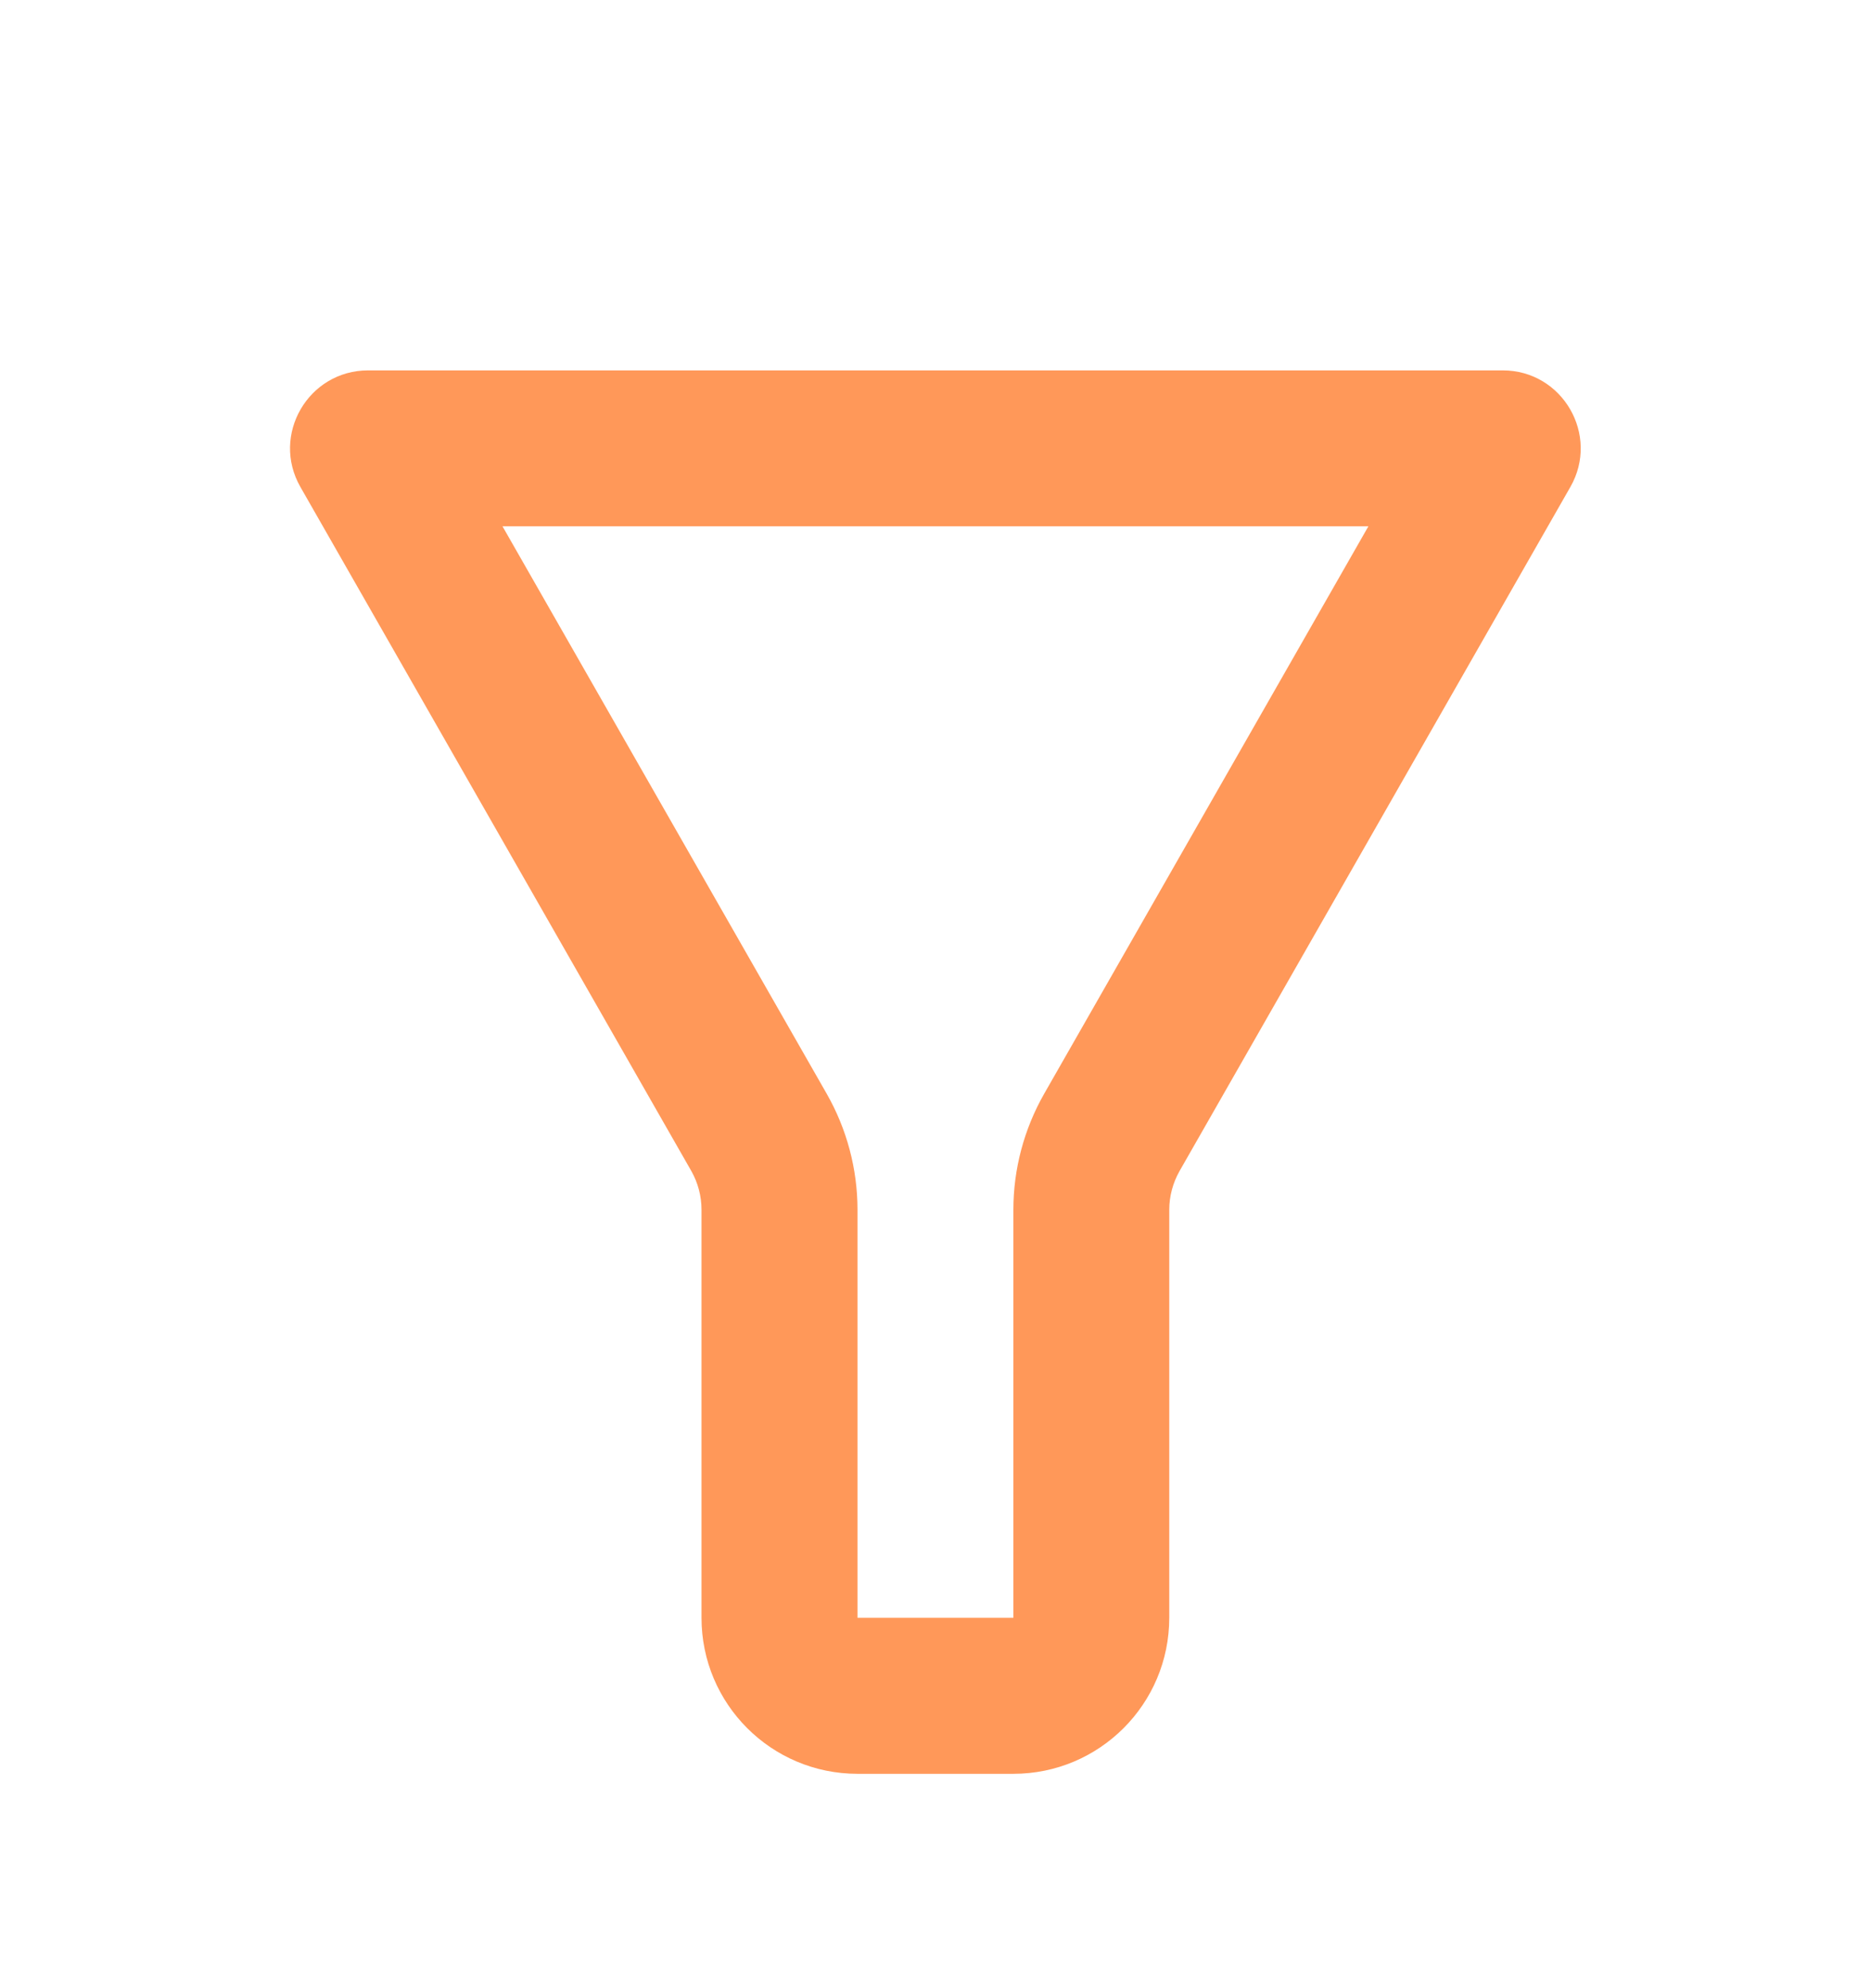 <svg width="16" height="17" viewBox="0 0 16 17" fill="none" xmlns="http://www.w3.org/2000/svg">
<path fill-rule="evenodd" clip-rule="evenodd" d="M2.569 4.164L5.912 10.013C5.969 10.114 5.999 10.228 5.999 10.344V13.833C5.999 14.57 6.596 15.167 7.333 15.167H8.666C9.402 15.167 9.999 14.57 9.999 13.833V10.344C9.999 10.228 10.03 10.114 10.087 10.013L13.429 4.164C13.683 3.72 13.362 3.167 12.851 3.167H3.148C2.636 3.167 2.315 3.72 2.569 4.164ZM4.297 4.5L7.069 9.351C7.242 9.654 7.333 9.996 7.333 10.344V13.833H8.666V10.344C8.666 9.996 8.757 9.654 8.93 9.351L11.702 4.5H4.297Z" fill="#FF9859"/>
</svg>
